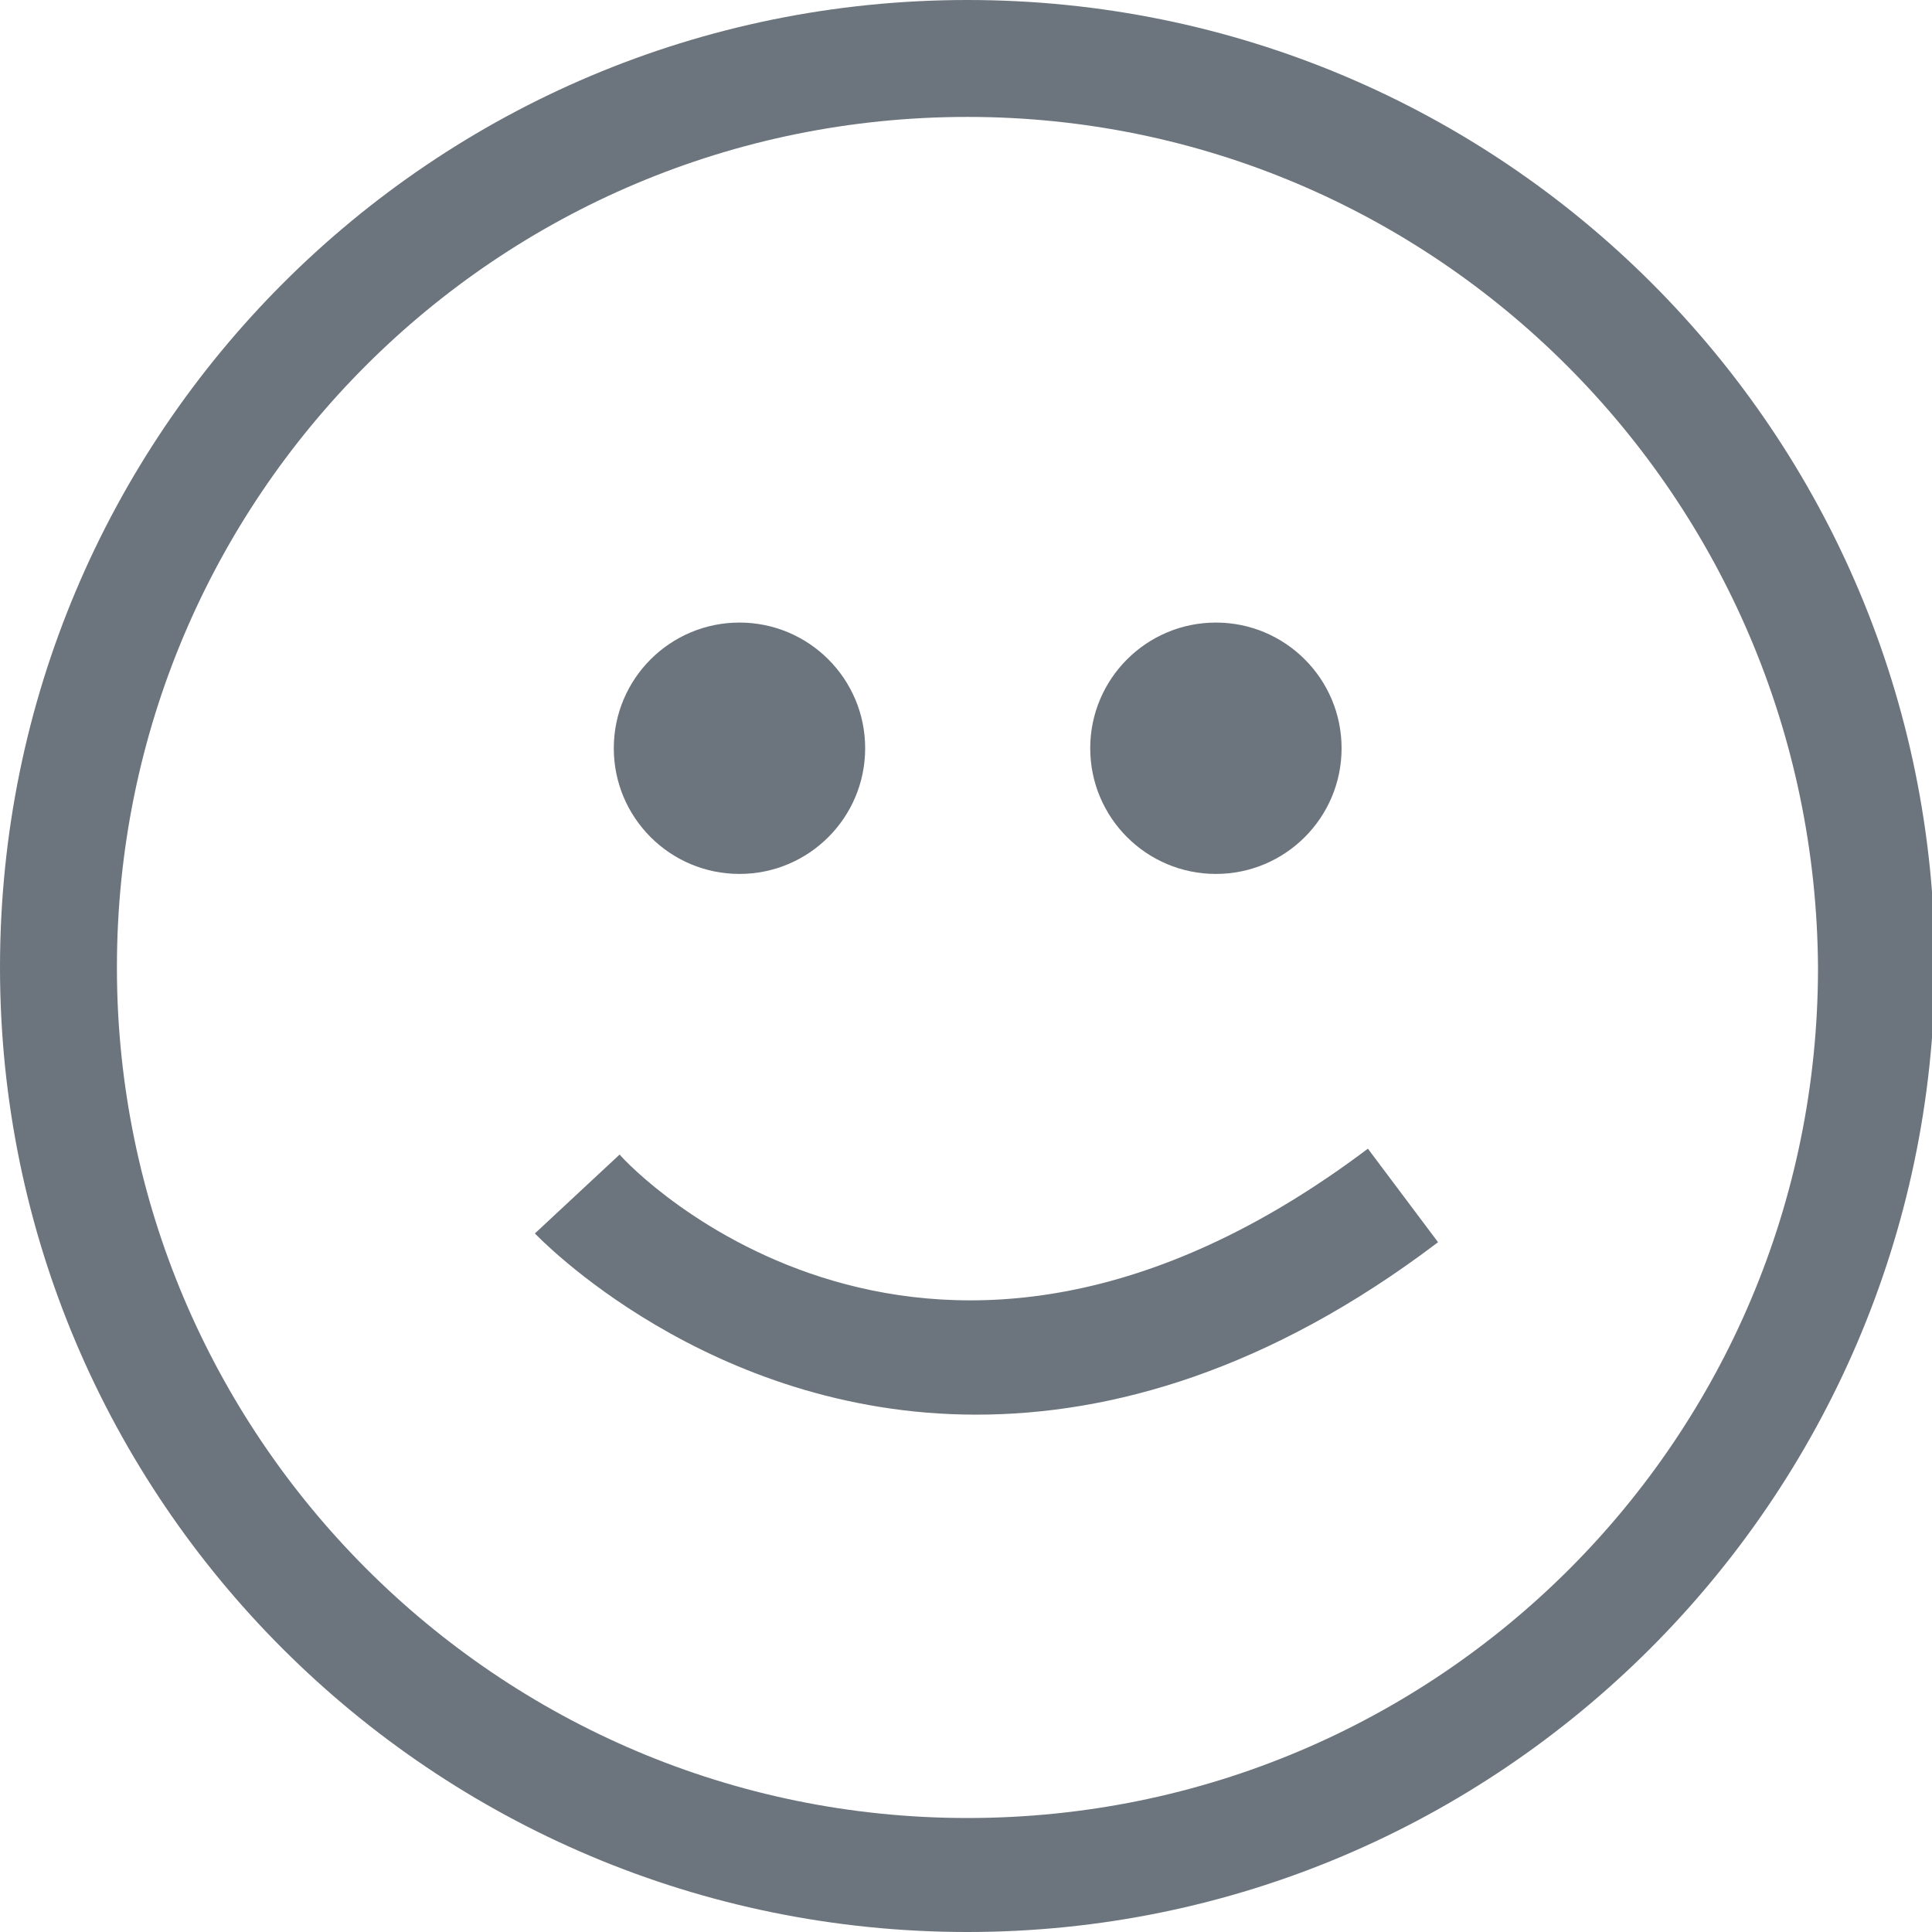 <?xml version="1.0" encoding="utf-8"?>
<!-- Generator: Adobe Illustrator 23.0.3, SVG Export Plug-In . SVG Version: 6.00 Build 0)  -->
<svg version="1.1" id="Capa_1" xmlns="http://www.w3.org/2000/svg" xmlns:xlink="http://www.w3.org/1999/xlink" x="0px" y="0px"
	 viewBox="0 0 66.1 66.1" style="enable-background:new 0 0 66.1 66.1;" xml:space="preserve">
<style type="text/css">
	.st0{fill:#6C757D;}
</style>
<g>
	<g>
		<path class="st0" d="M33.1,66.1C14.8,66.1,0,51.3,0,33.1C0,14.8,14.8,0,33.1,0s33.1,14.8,33.1,33.1C66.1,51.3,51.3,66.1,33.1,66.1
			z M33.1,4C17,4,4,17,4,33.1c0,16,13,29.1,29.1,29.1s29.1-13,29.1-29.1C62.1,17,49.1,4,33.1,4z"/>
		<circle class="st0" cx="25.3" cy="25.6" r="4.3"/>
		<circle class="st0" cx="41.6" cy="25.6" r="4.3"/>
		<path class="st0" d="M33.4,48.4c-9.2,0-15-6.1-15.1-6.2l2.9-2.7c0.4,0.5,10.6,11.1,25.6-0.2l2.4,3.2C43.4,46.9,38,48.4,33.4,48.4z
			"/>
	</g>
</g>
</svg>
